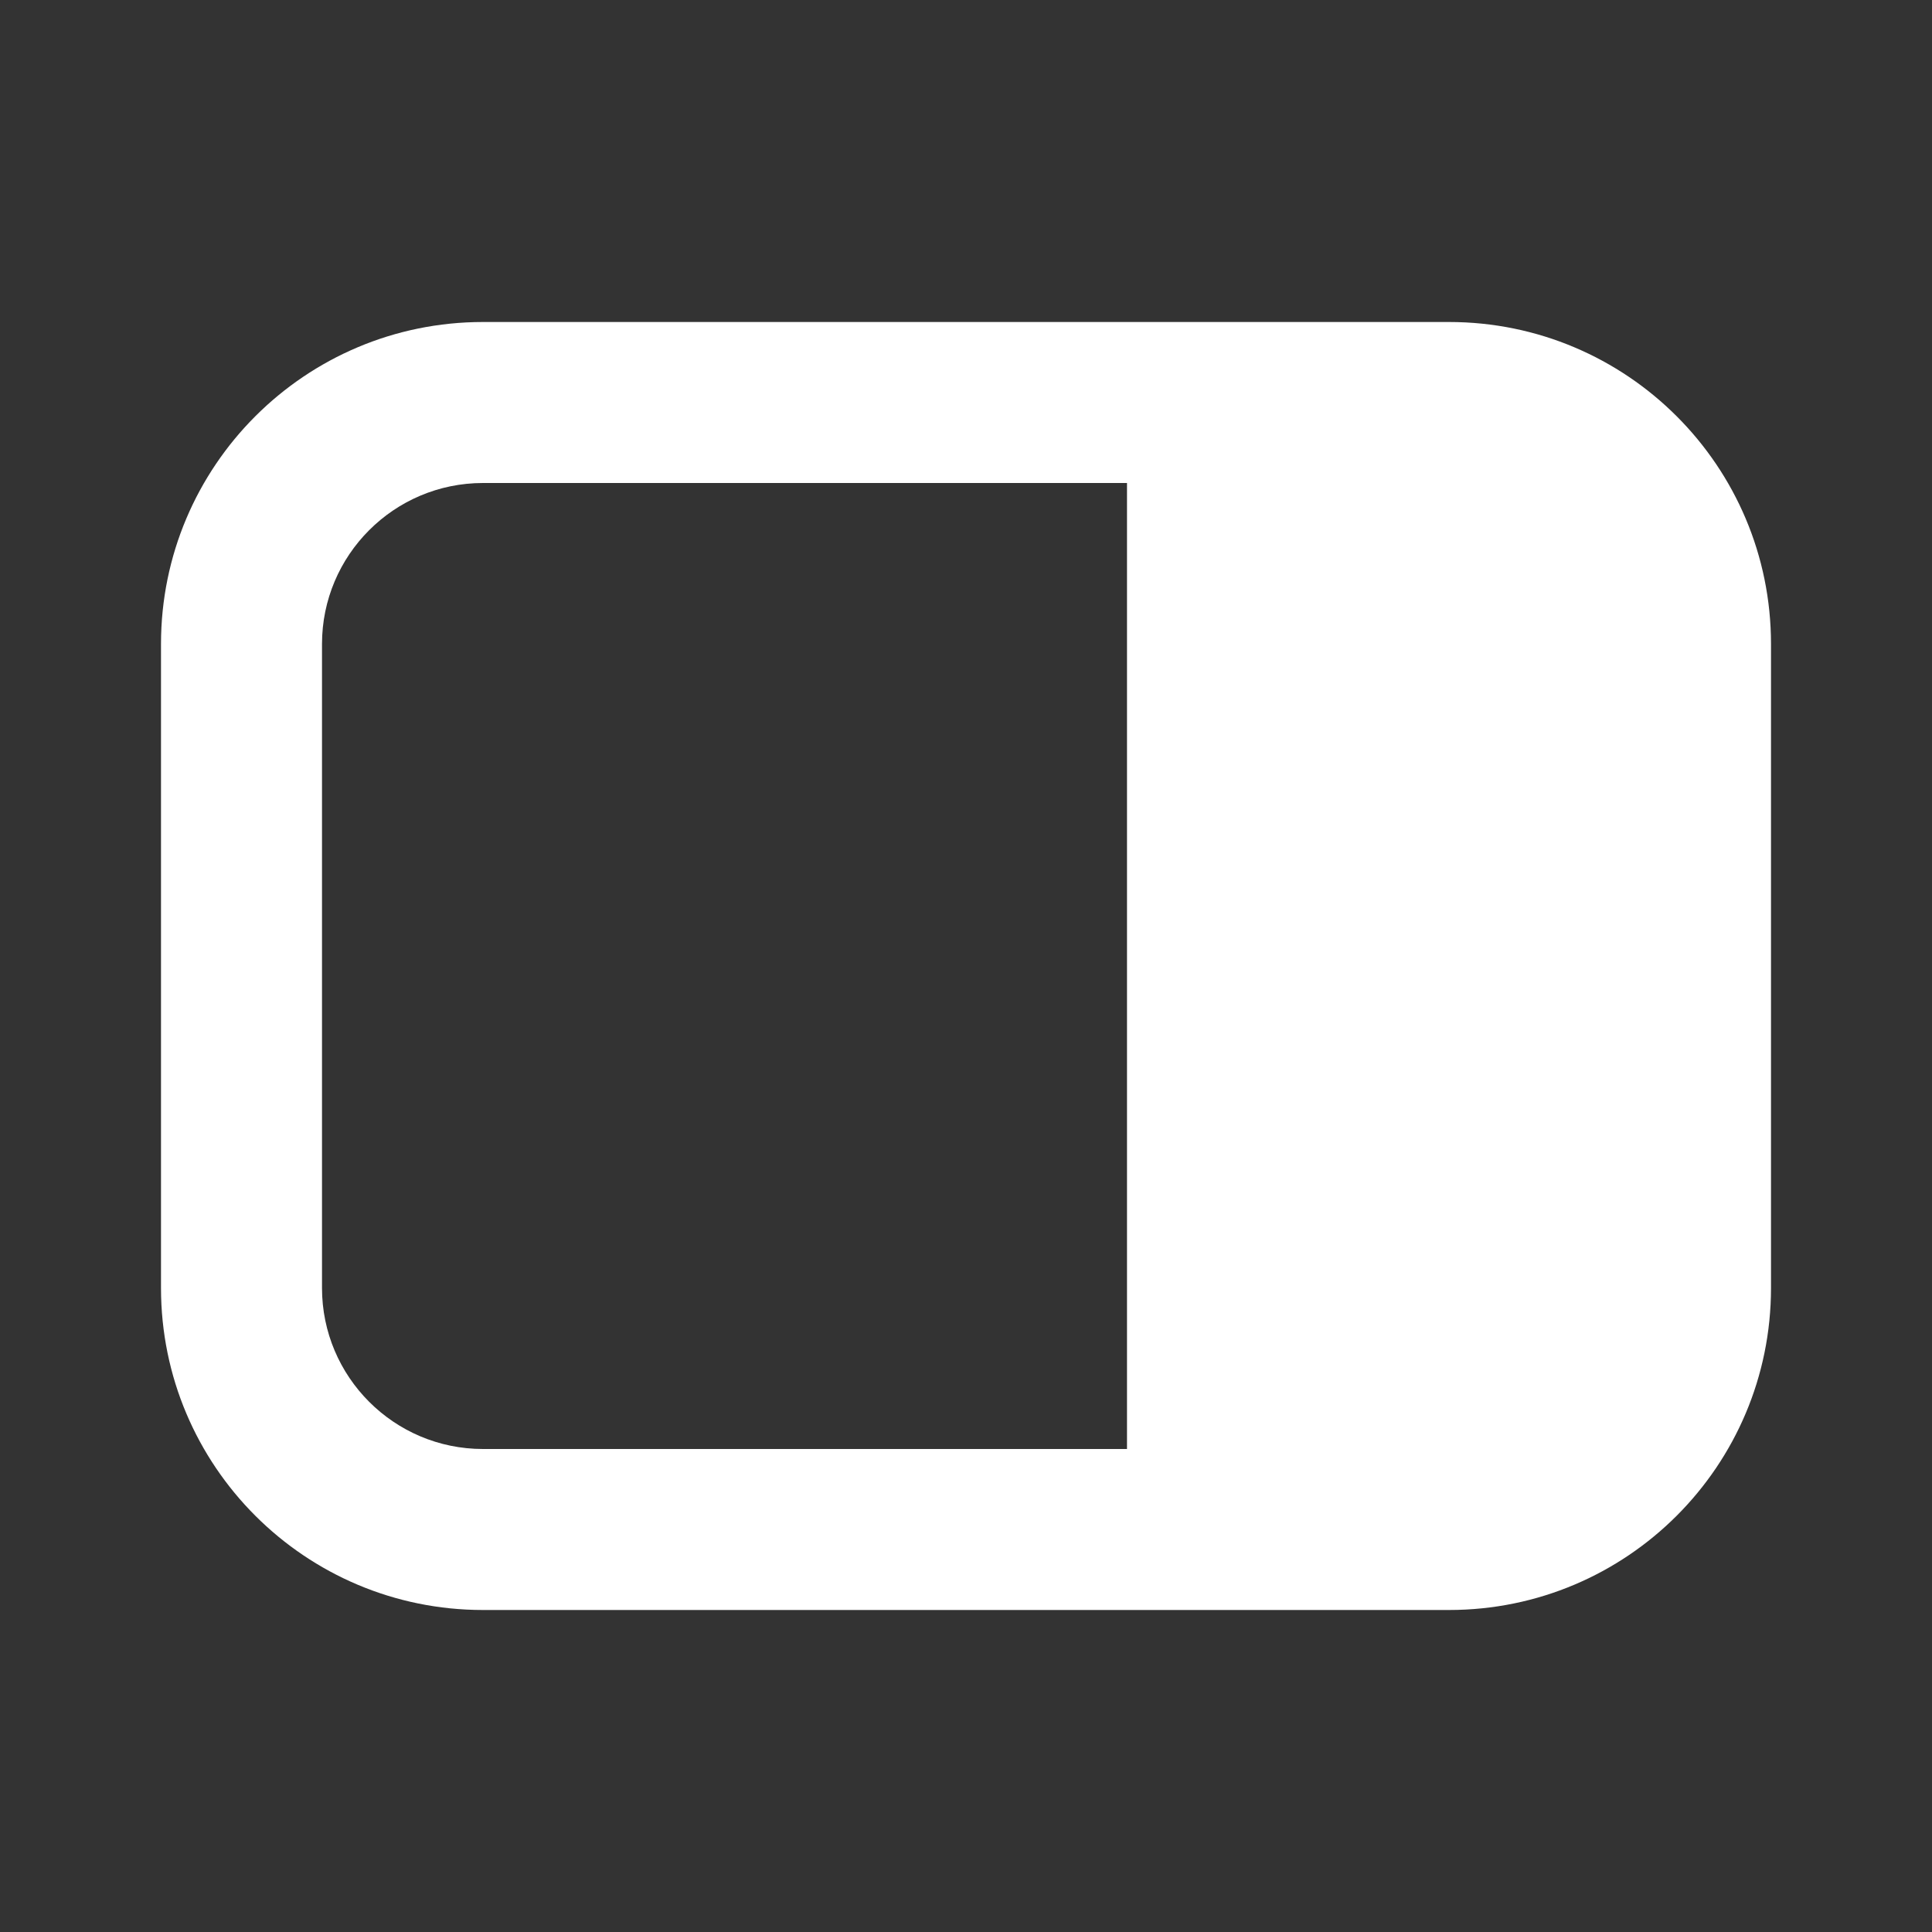 <svg width="12" height="12" viewBox="0 0 12 12" fill="none" xmlns="http://www.w3.org/2000/svg">
<rect x="0" y="0" width="12" height="12" fill="#333333" stroke="none"/>
<path d="M9 2H3C1.895 2 1 2.895 1 4V8C1 9.105 1.895 10 3 10H9C10.105 10 11 9.105 11 8V4C11 2.895 10.105 2 9 2ZM2 8V4C2 3.448 2.448 3 3 3H7V9H3C2.448 9 2 8.552 2 8Z" fill="#ffffff"/>
</svg>
